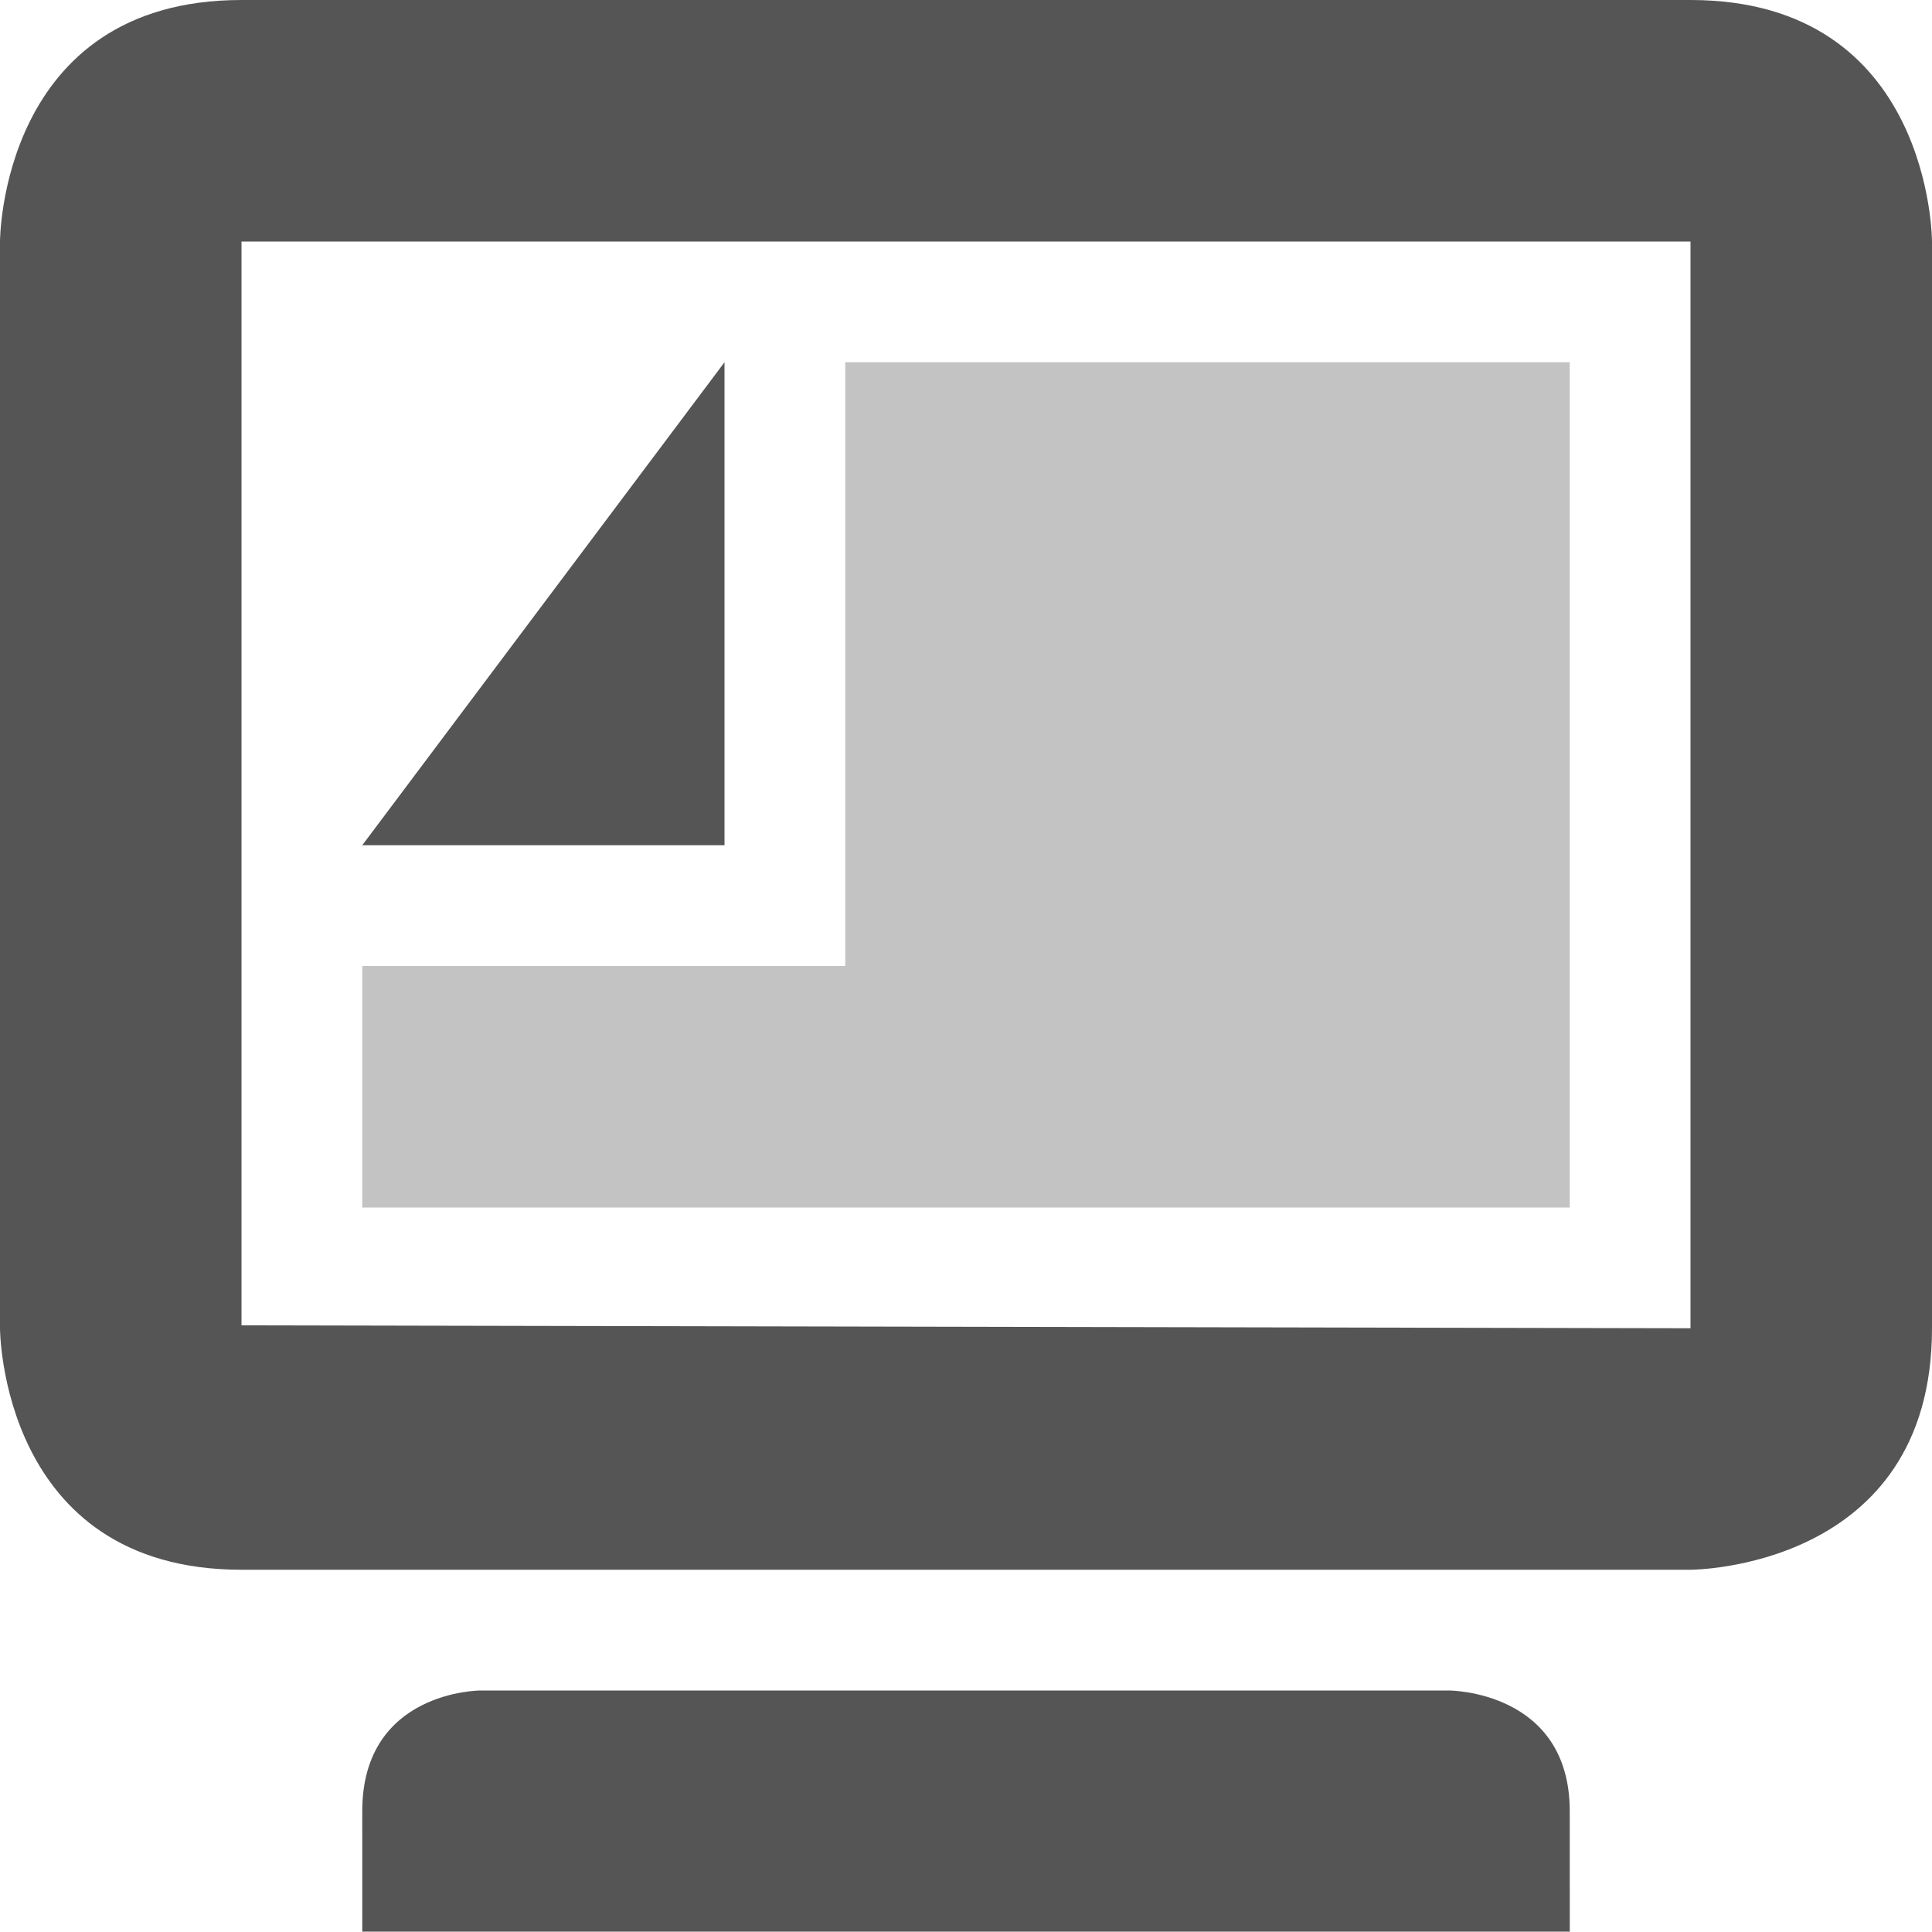 <?xml version="1.0" encoding="UTF-8"?>
<!-- Created with Inkscape (http://www.inkscape.org/) -->
<svg id="svg7384" width="16" height="16" style="enable-background:new" version="1.1" xmlns="http://www.w3.org/2000/svg" xmlns:cc="http://creativecommons.org/ns#" xmlns:dc="http://purl.org/dc/elements/1.1/" xmlns:osb="http://www.openswatchbook.org/uri/2009/osb" xmlns:rdf="http://www.w3.org/1999/02/22-rdf-syntax-ns#">
 <title id="title8473">Paper Symbolic Icon Theme</title>
 <defs id="defs7386">
  <filter id="filter7554" style="color-interpolation-filters:sRGB">
   <feBlend id="feBlend7556" in2="BackgroundImage" mode="darken"/>
  </filter>
 </defs>
 <g id="g6058" transform="translate(-444 -528)">
  <path id="path10571" d="m446 528c-2 0-2 2-2 2v9s0 2 2 2h12s2 0 2-2v-9s4.1e-4 -2-2-2zm0 2h12v9l-12-0.024zm1 13 2e-4 0.997h10l-2e-4 -0.997c0-1-1-1-1-1h-8.022s-0.978 0-0.978 1z" style="fill:#555"/>
  <path id="rect4262-0" d="m451 531v5l-4 7e-5v2h10v-7z" style="color:#bebebe;enable-background:accumulate;fill:#555;opacity:.35"/>
  <path id="rect4262-6-8" d="m450 531-3 4h3z" style="color:#000000;enable-background:accumulate;fill:#555"/>
 </g>
</svg>
